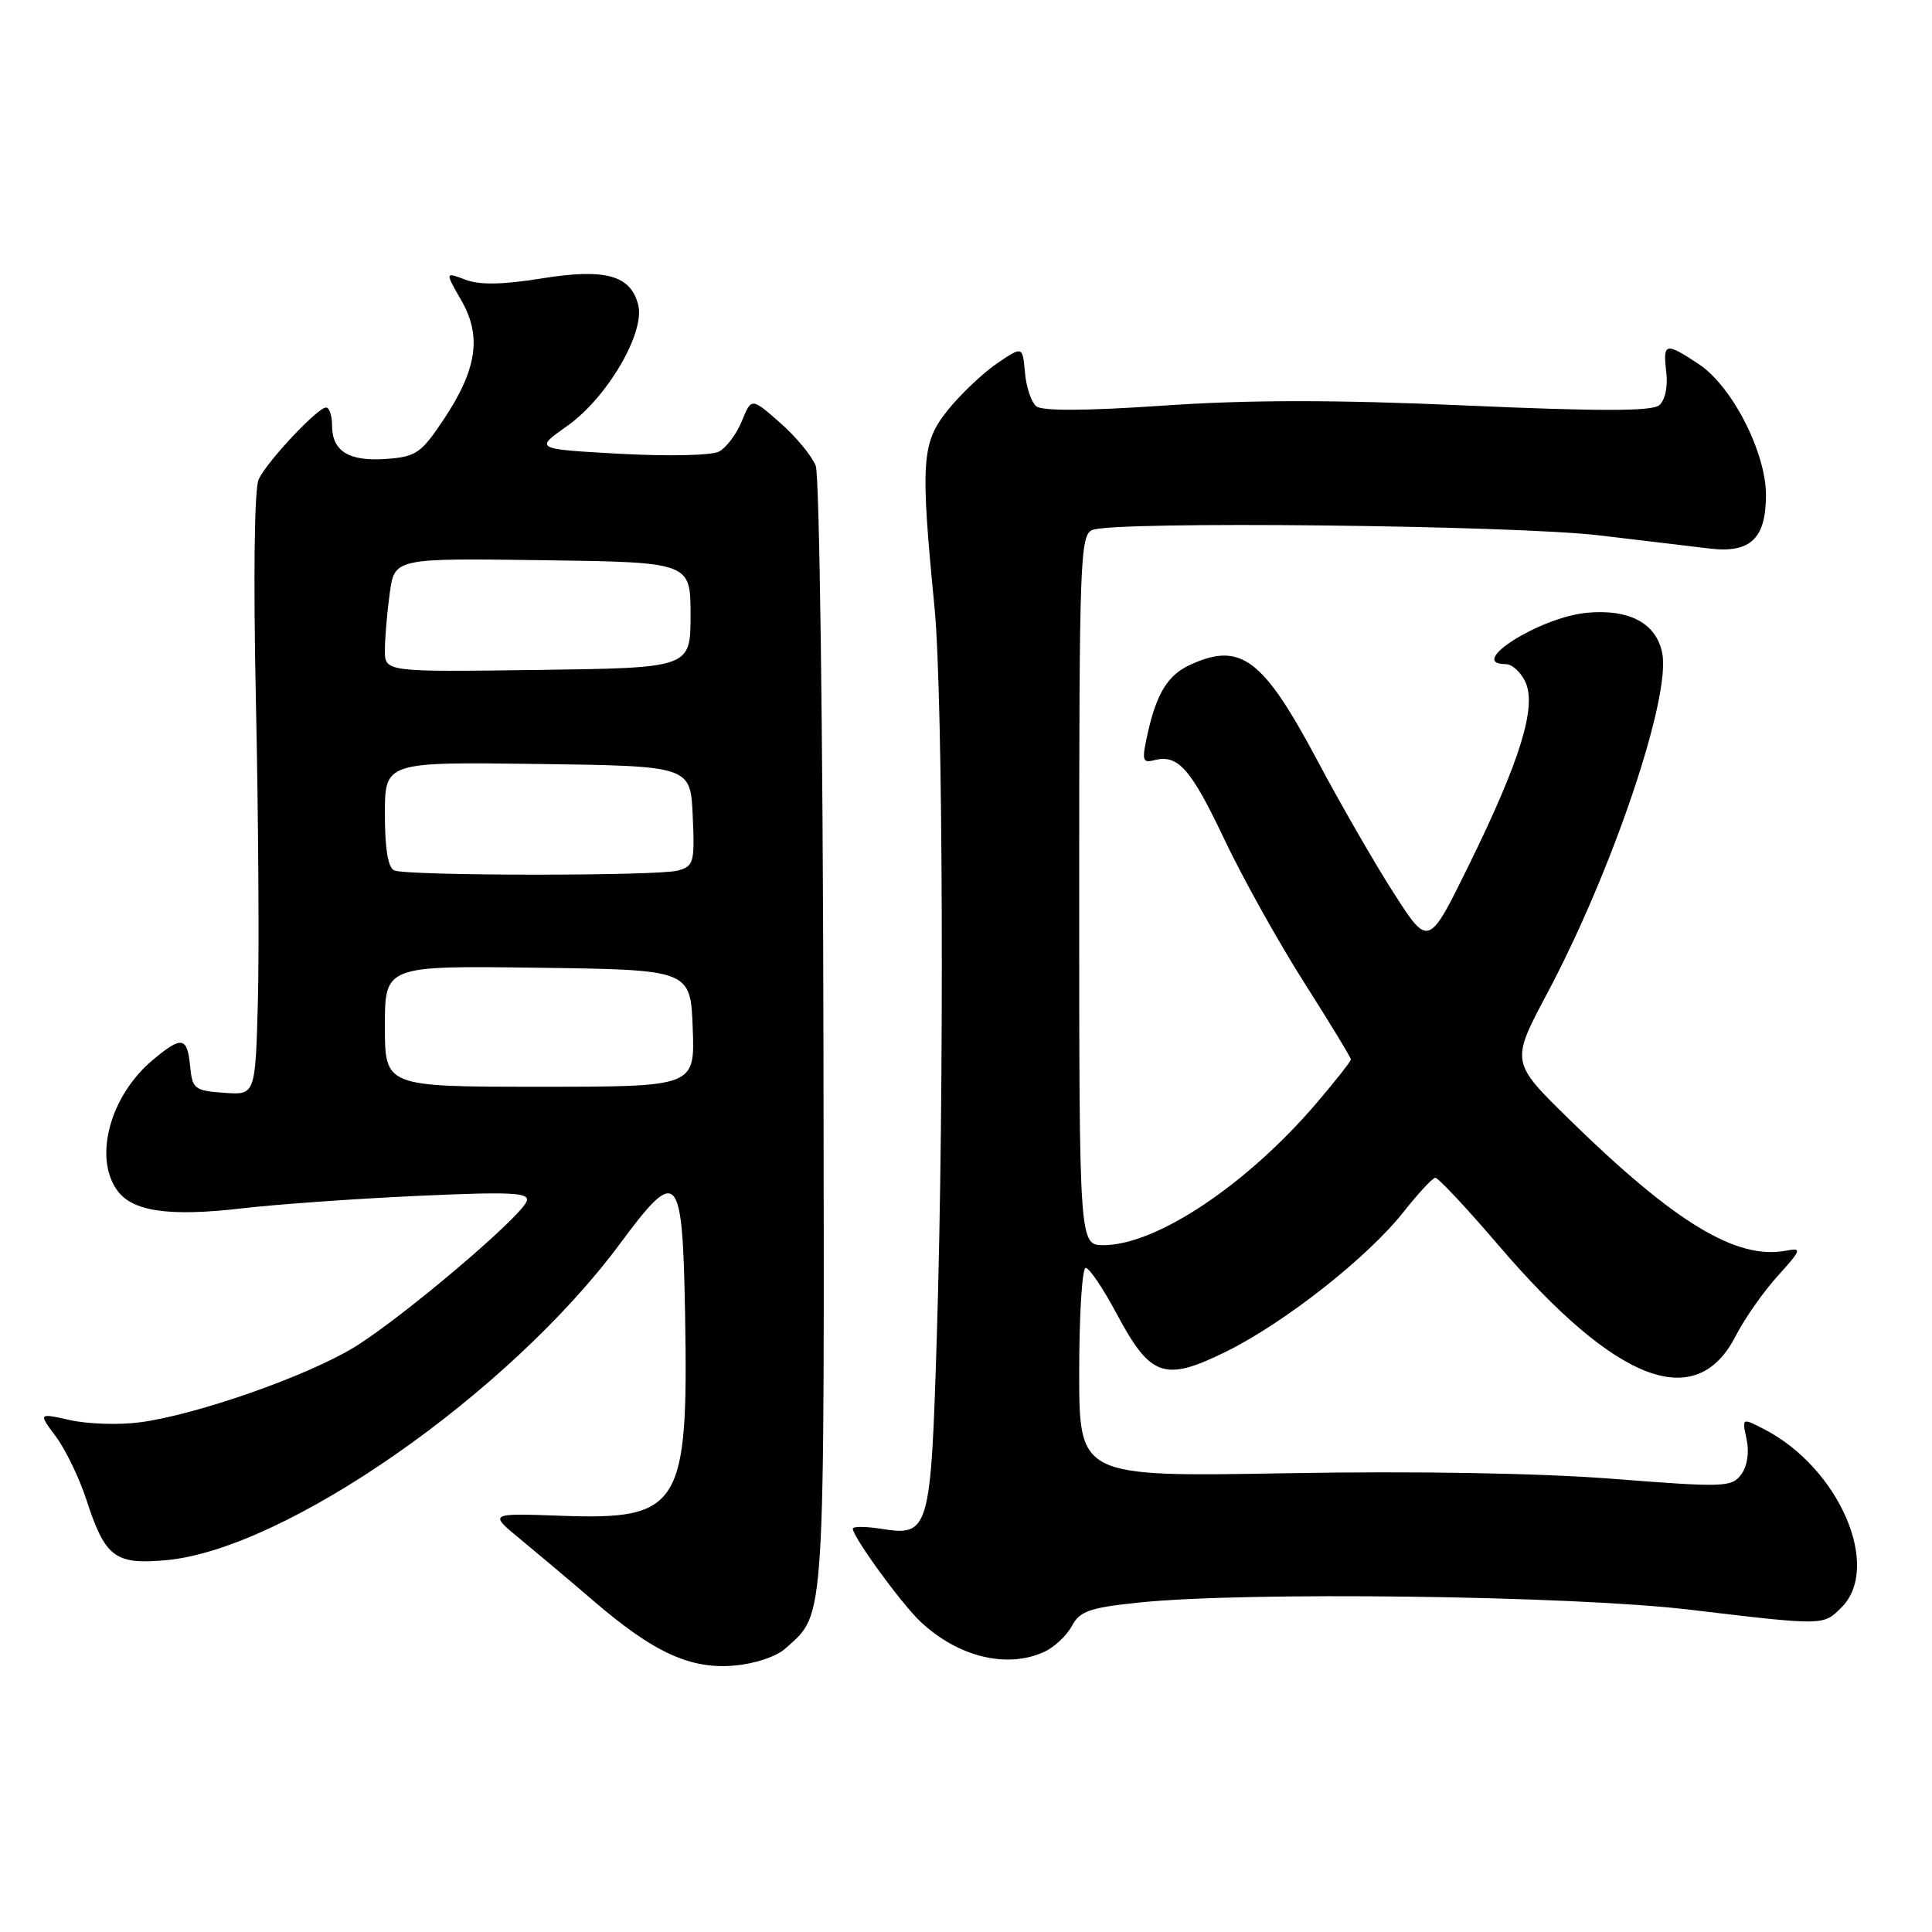<?xml version="1.0" encoding="UTF-8" standalone="no"?>
<!DOCTYPE svg PUBLIC "-//W3C//DTD SVG 1.1//EN" "http://www.w3.org/Graphics/SVG/1.1/DTD/svg11.dtd" >
<svg xmlns="http://www.w3.org/2000/svg" xmlns:xlink="http://www.w3.org/1999/xlink" version="1.1" viewBox="0 0 256 256">
 <g >
 <path fill="currentColor"
d=" M 104.11 218.40 C 109.41 213.60 109.24 216.36 109.11 137.36 C 109.04 97.06 108.58 63.02 108.09 61.73 C 107.59 60.43 105.48 57.87 103.38 56.03 C 99.57 52.68 99.57 52.68 98.30 55.80 C 97.60 57.51 96.24 59.33 95.26 59.84 C 94.28 60.35 88.51 60.48 82.16 60.13 C 70.82 59.50 70.82 59.50 75.16 56.44 C 80.44 52.71 85.49 44.11 84.57 40.41 C 83.57 36.45 80.21 35.53 71.72 36.90 C 66.57 37.73 63.55 37.78 61.66 37.06 C 58.96 36.03 58.96 36.03 61.13 39.81 C 63.87 44.57 63.21 48.97 58.72 55.69 C 55.80 60.05 55.10 60.53 51.18 60.81 C 46.23 61.17 44.00 59.79 44.00 56.38 C 44.00 55.07 43.64 54.00 43.20 54.00 C 42.09 54.00 35.44 61.08 34.28 63.50 C 33.70 64.71 33.56 76.31 33.91 93.00 C 34.24 108.12 34.35 126.04 34.17 132.80 C 33.83 145.11 33.83 145.11 29.67 144.80 C 25.77 144.52 25.48 144.29 25.19 141.25 C 24.81 137.35 24.07 137.23 20.20 140.49 C 14.62 145.18 12.40 153.27 15.48 157.66 C 17.49 160.54 22.35 161.25 32.19 160.10 C 36.76 159.57 47.19 158.83 55.37 158.46 C 67.68 157.90 70.16 158.01 69.80 159.14 C 69.13 161.20 53.25 174.65 46.95 178.51 C 40.65 182.36 25.97 187.50 18.50 188.47 C 15.74 188.83 11.60 188.69 9.28 188.17 C 5.07 187.23 5.07 187.23 7.41 190.36 C 8.70 192.09 10.52 195.87 11.46 198.76 C 13.93 206.36 15.24 207.35 22.02 206.73 C 37.81 205.30 67.45 184.63 82.16 164.79 C 89.83 154.43 90.44 155.10 90.78 174.31 C 91.22 199.65 90.13 201.41 74.40 200.85 C 64.74 200.50 64.74 200.50 69.01 204.00 C 71.35 205.93 75.72 209.61 78.72 212.19 C 86.60 218.96 91.47 221.20 97.26 220.70 C 100.04 220.46 102.89 219.51 104.11 218.40 Z  M 138.34 218.89 C 139.68 218.28 141.34 216.74 142.02 215.46 C 143.08 213.48 144.37 213.03 150.88 212.35 C 164.94 210.87 208.32 211.43 223.88 213.29 C 241.77 215.42 241.58 215.42 244.00 213.00 C 249.37 207.63 243.70 194.52 233.80 189.40 C 230.81 187.85 230.81 187.85 231.43 190.69 C 231.81 192.42 231.53 194.26 230.73 195.36 C 229.47 197.07 228.52 197.11 213.68 195.95 C 203.89 195.19 187.59 194.91 170.48 195.21 C 143.00 195.69 143.00 195.69 143.00 181.84 C 143.00 174.23 143.39 168.00 143.86 168.00 C 144.33 168.00 146.18 170.73 147.95 174.06 C 152.44 182.47 154.28 183.12 162.42 179.12 C 170.23 175.27 181.22 166.62 186.00 160.56 C 187.93 158.12 189.81 156.09 190.18 156.06 C 190.55 156.03 194.33 160.06 198.57 165.02 C 214.18 183.26 224.75 187.29 230.00 177.00 C 231.15 174.75 233.64 171.19 235.53 169.10 C 238.72 165.57 238.80 165.32 236.66 165.72 C 230.10 166.98 221.87 161.98 207.84 148.23 C 200.18 140.72 200.18 140.72 205.02 131.61 C 213.63 115.43 221.39 92.49 220.26 86.58 C 219.50 82.59 215.90 80.66 210.23 81.20 C 203.99 81.80 194.23 88.00 199.52 88.00 C 200.36 88.00 201.53 89.07 202.13 90.38 C 203.63 93.67 201.44 100.76 194.69 114.52 C 189.30 125.50 189.30 125.50 184.78 118.50 C 182.30 114.65 177.69 106.66 174.54 100.74 C 167.36 87.25 164.41 85.03 157.74 88.07 C 154.78 89.42 153.28 91.82 152.10 97.06 C 151.27 100.76 151.35 101.14 152.94 100.73 C 156.08 99.90 157.80 101.85 162.26 111.27 C 164.67 116.35 169.42 124.87 172.82 130.21 C 176.22 135.56 179.00 140.13 179.00 140.38 C 179.00 140.63 176.96 143.22 174.47 146.14 C 165.24 156.96 153.24 164.97 146.25 164.99 C 143.00 165.00 143.00 165.00 143.00 117.97 C 143.00 74.12 143.12 70.89 144.75 70.22 C 147.67 69.02 200.74 69.59 212.00 70.95 C 217.78 71.64 224.34 72.43 226.59 72.69 C 231.94 73.32 234.00 71.35 234.00 65.61 C 234.00 59.94 229.51 51.17 225.10 48.25 C 220.66 45.31 220.33 45.39 220.79 49.31 C 221.02 51.28 220.63 53.05 219.84 53.71 C 218.87 54.50 211.81 54.51 194.23 53.73 C 176.89 52.96 165.48 52.97 154.23 53.74 C 143.88 54.45 138.09 54.48 137.31 53.83 C 136.65 53.29 135.97 51.27 135.81 49.35 C 135.50 45.85 135.50 45.85 132.09 48.17 C 130.22 49.45 127.29 52.23 125.59 54.34 C 122.11 58.67 121.94 61.15 123.83 80.50 C 124.97 92.24 125.14 144.83 124.13 177.14 C 123.34 202.85 123.12 203.59 116.80 202.58 C 114.71 202.25 113.00 202.24 113.00 202.56 C 113.00 203.65 119.44 212.50 121.97 214.88 C 126.93 219.55 133.41 221.14 138.34 218.89 Z  M 51.00 135.98 C 51.00 127.96 51.00 127.96 71.25 128.23 C 91.50 128.50 91.50 128.50 91.79 136.25 C 92.08 144.00 92.08 144.00 71.54 144.00 C 51.00 144.00 51.00 144.00 51.00 135.98 Z  M 52.25 115.34 C 51.42 115.00 51.00 112.51 51.00 107.90 C 51.00 100.96 51.00 100.96 71.25 101.23 C 91.50 101.50 91.50 101.50 91.79 108.12 C 92.07 114.30 91.93 114.79 89.79 115.36 C 87.08 116.09 54.06 116.07 52.25 115.34 Z  M 51.00 86.16 C 51.00 84.58 51.29 81.18 51.64 78.62 C 52.28 73.96 52.28 73.96 71.89 74.23 C 91.50 74.50 91.50 74.50 91.50 81.50 C 91.50 88.50 91.50 88.50 71.25 88.77 C 51.00 89.04 51.00 89.04 51.00 86.16 Z "/>
</g>
</svg>